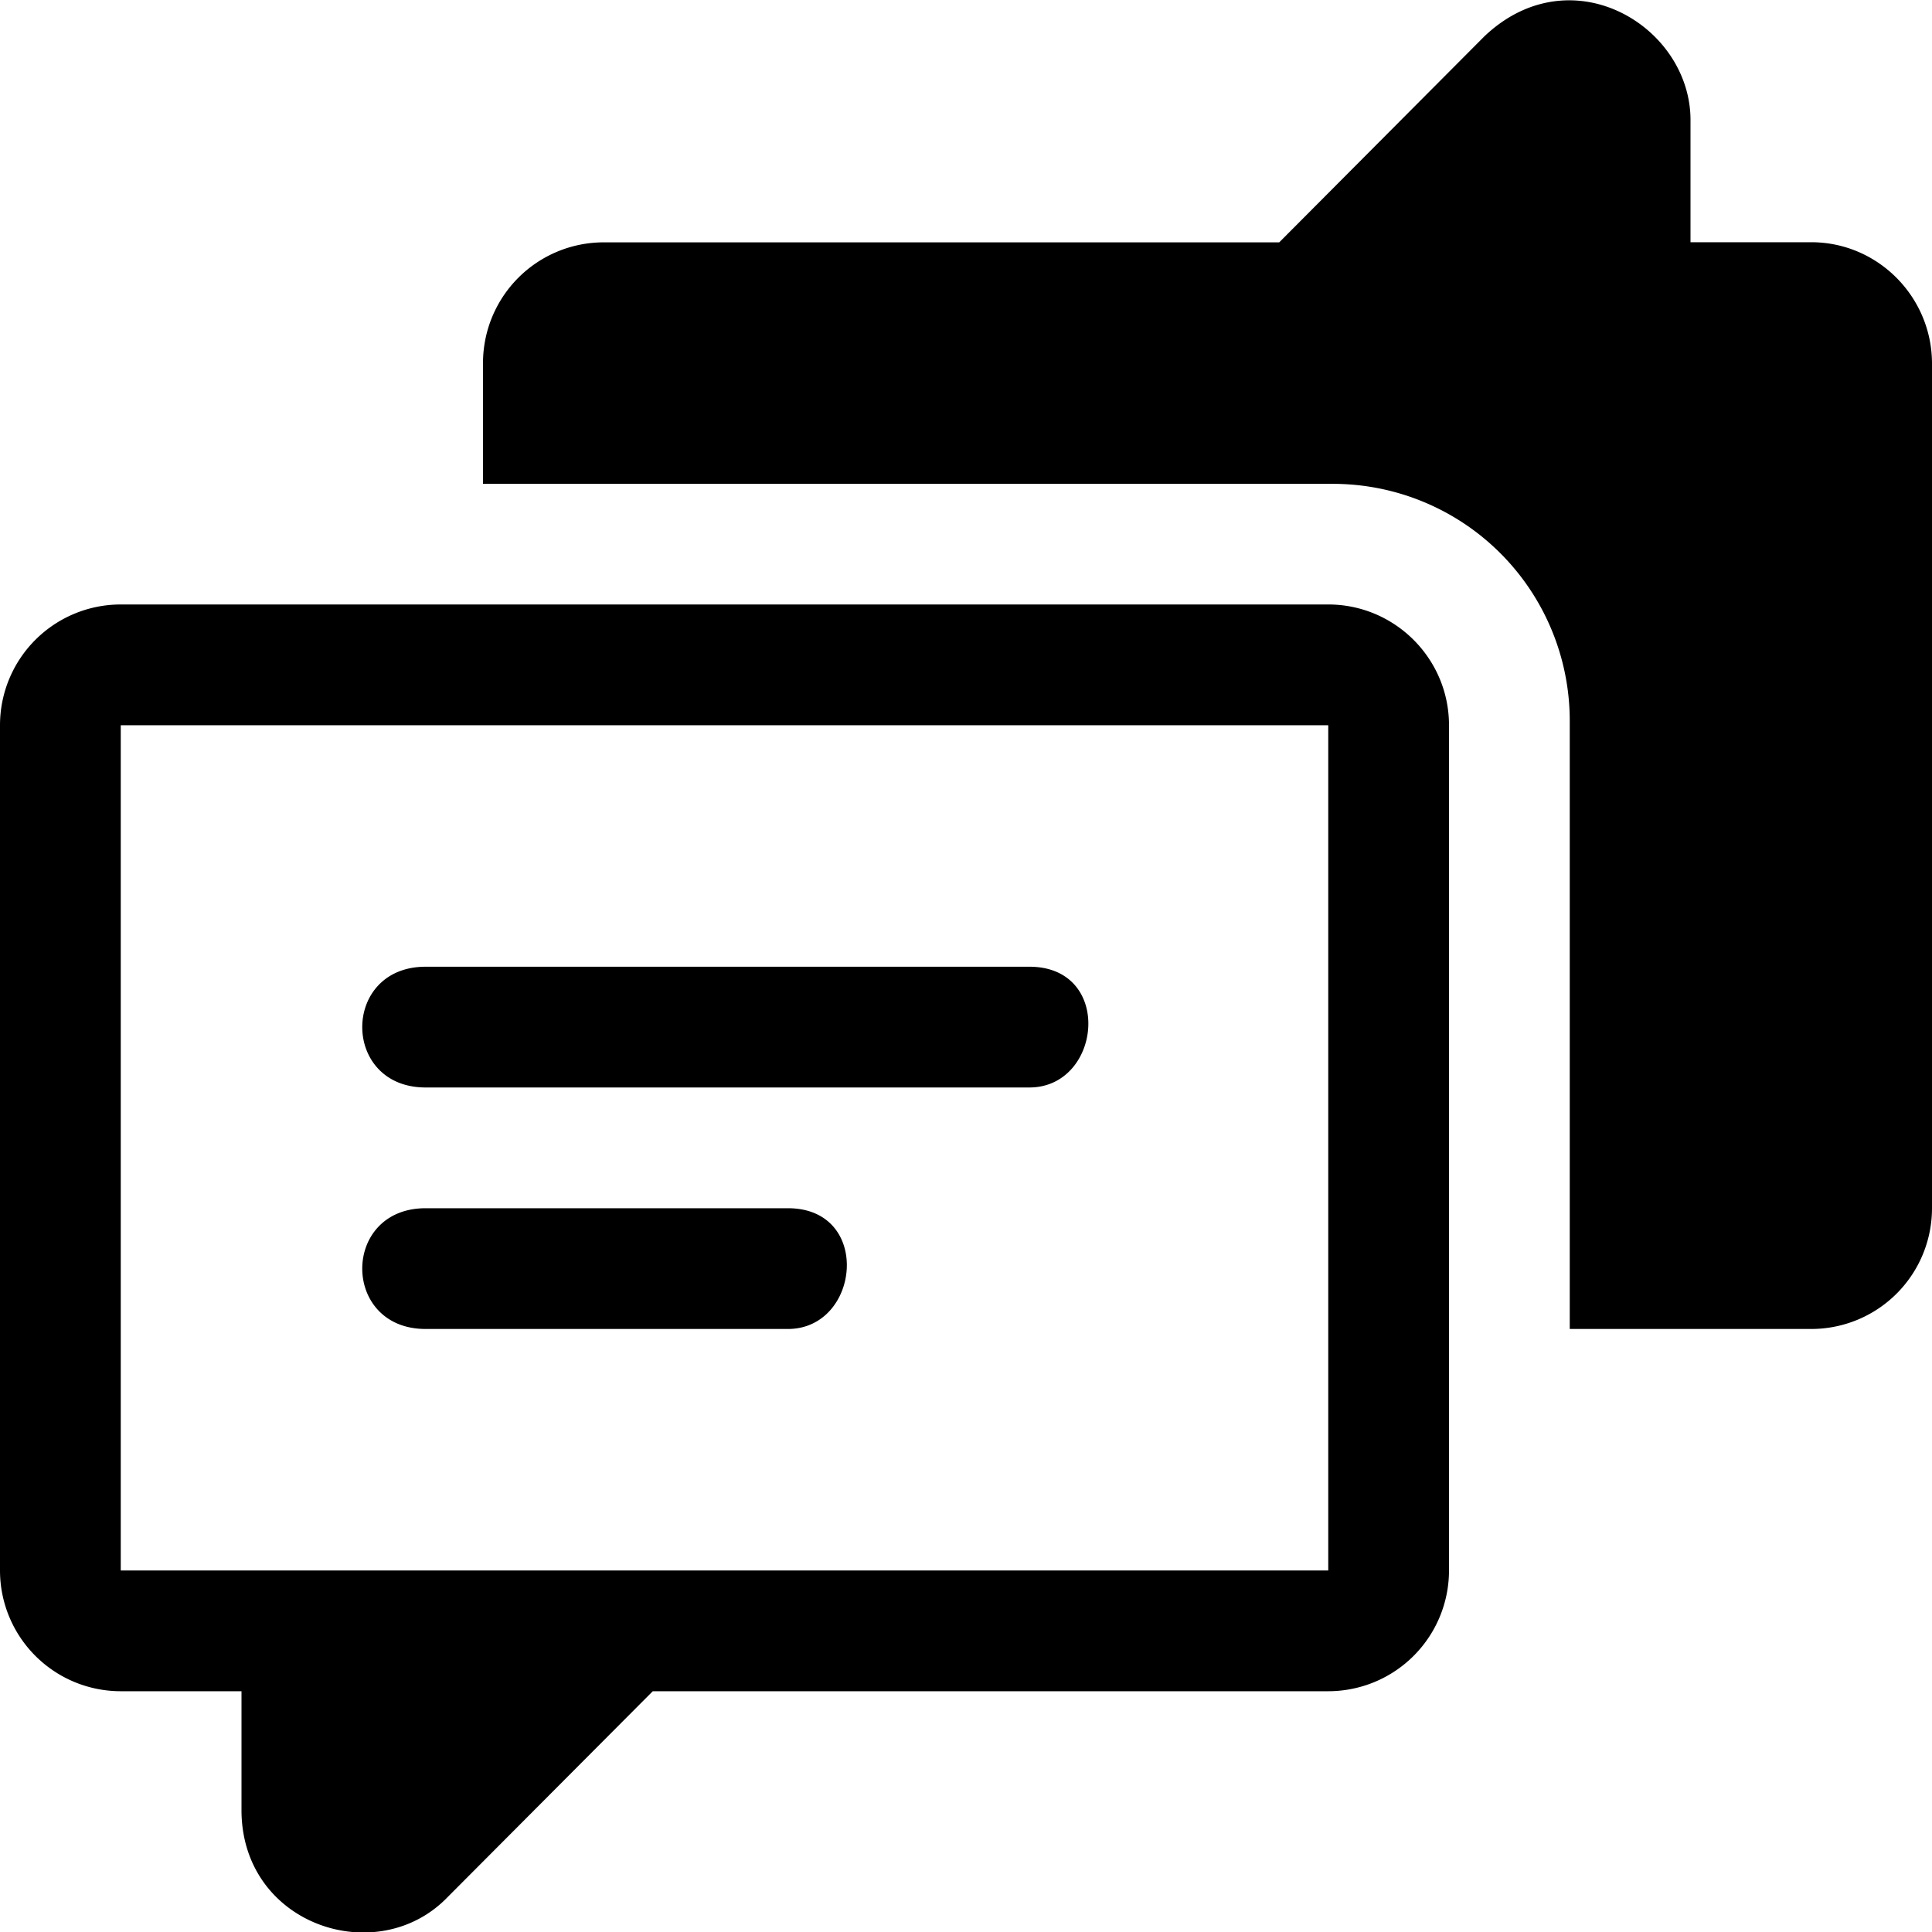 <!--
* SPDX-FileCopyrightText: © 2020 Liferay, Inc. <https://liferay.com>
* SPDX-FileCopyrightText: © 2020 Contributors to the project Clay <https://github.com/liferay/clay/graphs/contributors>
*
* SPDX-License-Identifier: BSD-3-Clause
-->
<svg viewBox="0 0 16 16" xmlns="http://www.w3.org/2000/svg"><path d="M14 2.006h1c.55 0 .997.45 1 1v7a1 1 0 0 1-1 1h-2V5.97a1.962 1.962 0 0 0-1.963-1.963H4v-1a1 1 0 0 1 1-1h5.594L12.294.3c.722-.684 1.716-.078 1.706.706v1Zm-10.475 6h5c.7 0 .6 1 0 1h-5c-.7 0-.7-1 0-1Zm3 2h-3c-.7 0-.7 1 0 1h3c.6 0 .7-1 0-1Z"/><path fill-rule="evenodd" clip-rule="evenodd" d="M11 5.006H1a1 1 0 0 0-1 1v7a1 1 0 0 0 1 1h1v1c.013.944 1.13 1.303 1.706.706l1.7-1.706H11a1 1 0 0 0 1-1v-7c0-.553-.45-1-1-1Zm0 8H1v-7h10v7Z"/></svg>
